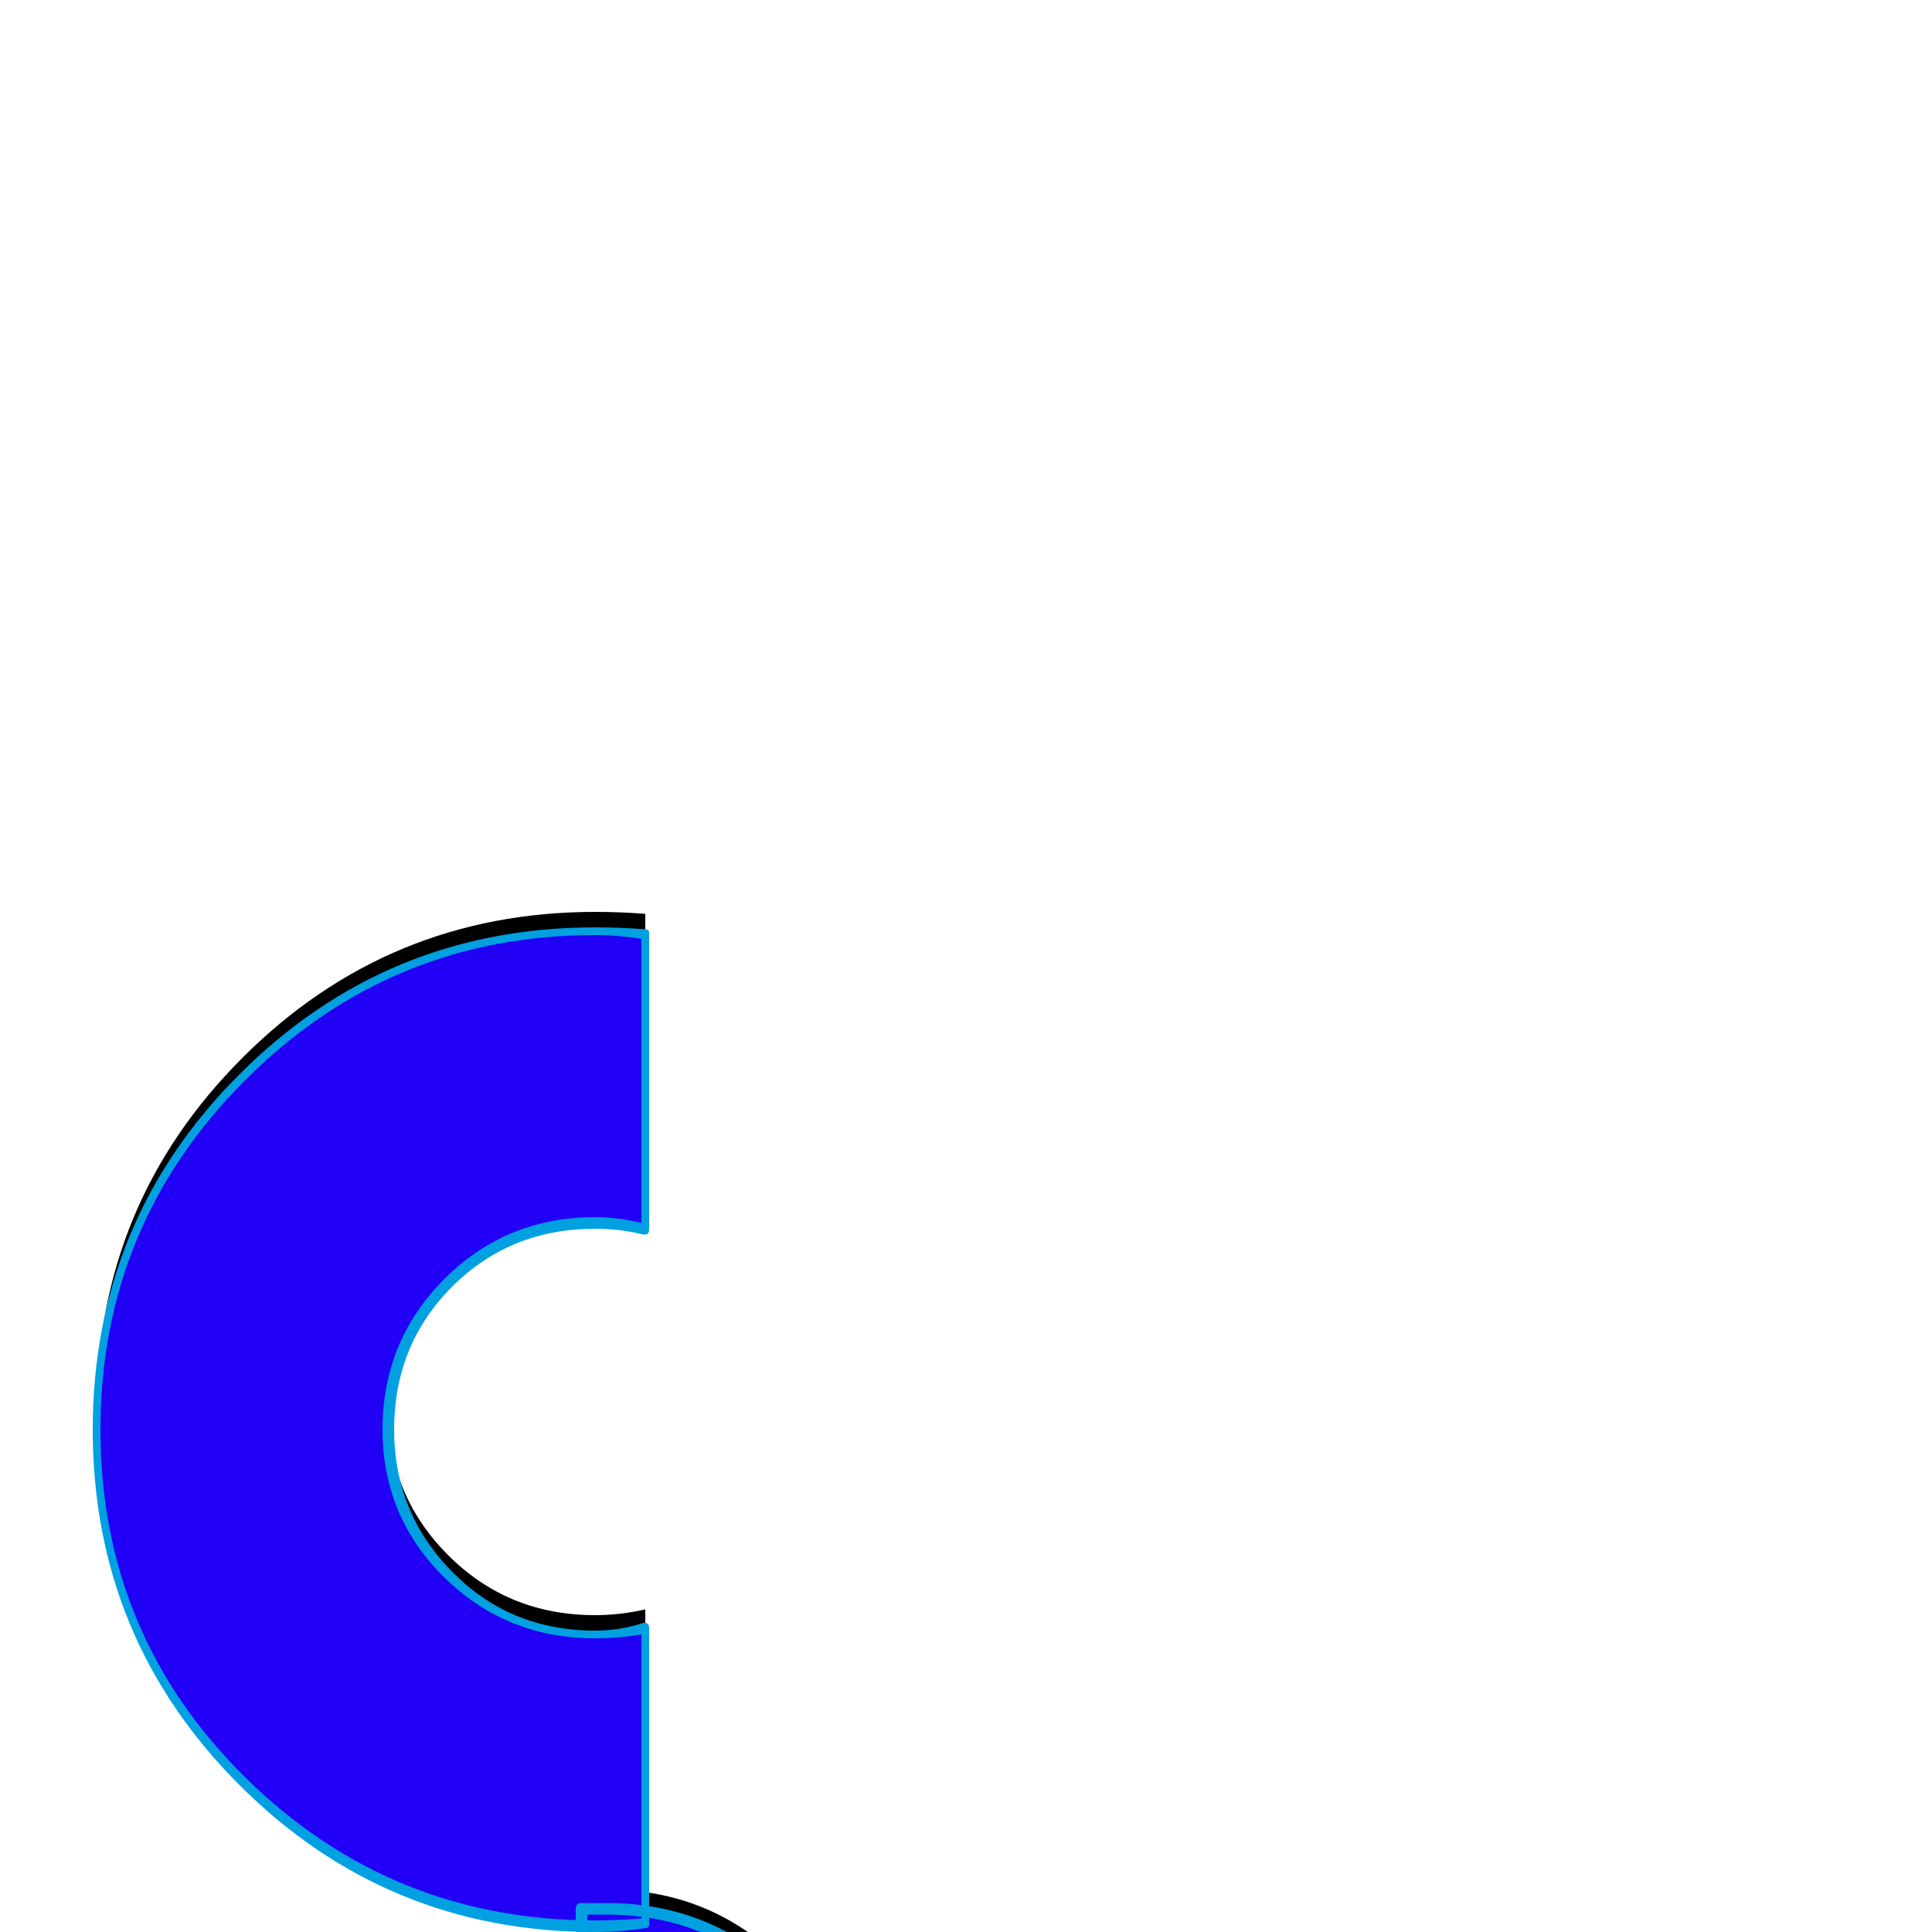 <svg xmlns="http://www.w3.org/2000/svg" viewBox="0 -1000 1000 1000">
	<path fill="#000000" d="M301 235V158Q309 160 314 160Q337 160 352.5 144.5Q368 129 368 107Q368 85 352 69Q336 53 314 53Q309 53 301 55V-22H314Q368 -22 405.5 15.5Q443 53 443 107Q443 160 405.5 197.5Q368 235 314 235ZM334 -14Q321 -13 308 -13Q201 -13 125.5 -88Q50 -163 50 -270Q50 -377 125.5 -452.5Q201 -528 308 -528Q321 -528 334 -527V-374Q321 -377 308 -377Q263 -377 232 -346Q201 -315 201 -270Q201 -226 232 -195Q263 -164 308 -164Q321 -164 334 -167Z"/>
	<path fill="#2200f5" d="M301 245V168Q309 170 314 170Q337 170 352.5 154.5Q368 139 368 117Q368 95 352 79Q336 63 314 63Q309 63 301 65V-12H314Q368 -12 405.5 25.5Q443 63 443 117Q443 170 405.5 207.5Q368 245 314 245ZM334 -4Q321 -3 308 -3Q201 -3 125.5 -78Q50 -153 50 -260Q50 -367 125.5 -442.5Q201 -518 308 -518Q321 -518 334 -517V-364Q321 -367 308 -367Q263 -367 232 -336Q201 -305 201 -260Q201 -216 232 -185Q263 -154 308 -154Q321 -154 334 -157Z"/>
	<path fill="#00a0e1" d="M304 243H314Q367 243 403.5 206Q440 169 440 117Q440 64 403.5 27.5Q367 -9 314 -9H304V62Q310 61 314 61Q338 61 354 77Q370 93 370 116.5Q370 140 354 156.5Q338 173 314 173Q310 173 304 171ZM298 245V168Q298 165 301 165Q301 165 302 166Q309 167 314 167Q336 167 351 152.5Q366 138 366 117Q366 96 350.5 80.5Q335 65 314 65Q309 65 302 67Q301 67 301 67Q298 67 298 65V-12Q298 -15 301 -15H314Q369 -15 407.5 23.5Q446 62 446 117Q446 171 407.5 209Q369 247 314 247H301Q298 247 298 245ZM52 -260Q52 -154 127 -80Q202 -6 308 -6Q320 -6 332 -7V-154Q320 -152 308 -152Q262 -152 230 -183.5Q198 -215 198 -260Q198 -306 230 -338Q262 -370 308 -370Q320 -370 332 -367V-514Q320 -516 308 -516Q202 -516 127 -441Q52 -366 52 -260ZM308 0Q200 0 124 -76Q48 -152 48 -260Q48 -368 124 -444Q200 -520 308 -520Q321 -520 334 -519Q336 -519 336 -517V-364Q336 -361 334 -361Q334 -361 333 -361Q321 -364 308 -364Q264 -364 234 -334Q204 -304 204 -260Q204 -217 234 -186.5Q264 -156 308 -156Q321 -156 333 -160Q334 -160 334 -160Q336 -160 336 -157V-4Q336 -2 334 -2Q321 0 308 0Z"/>
</svg>